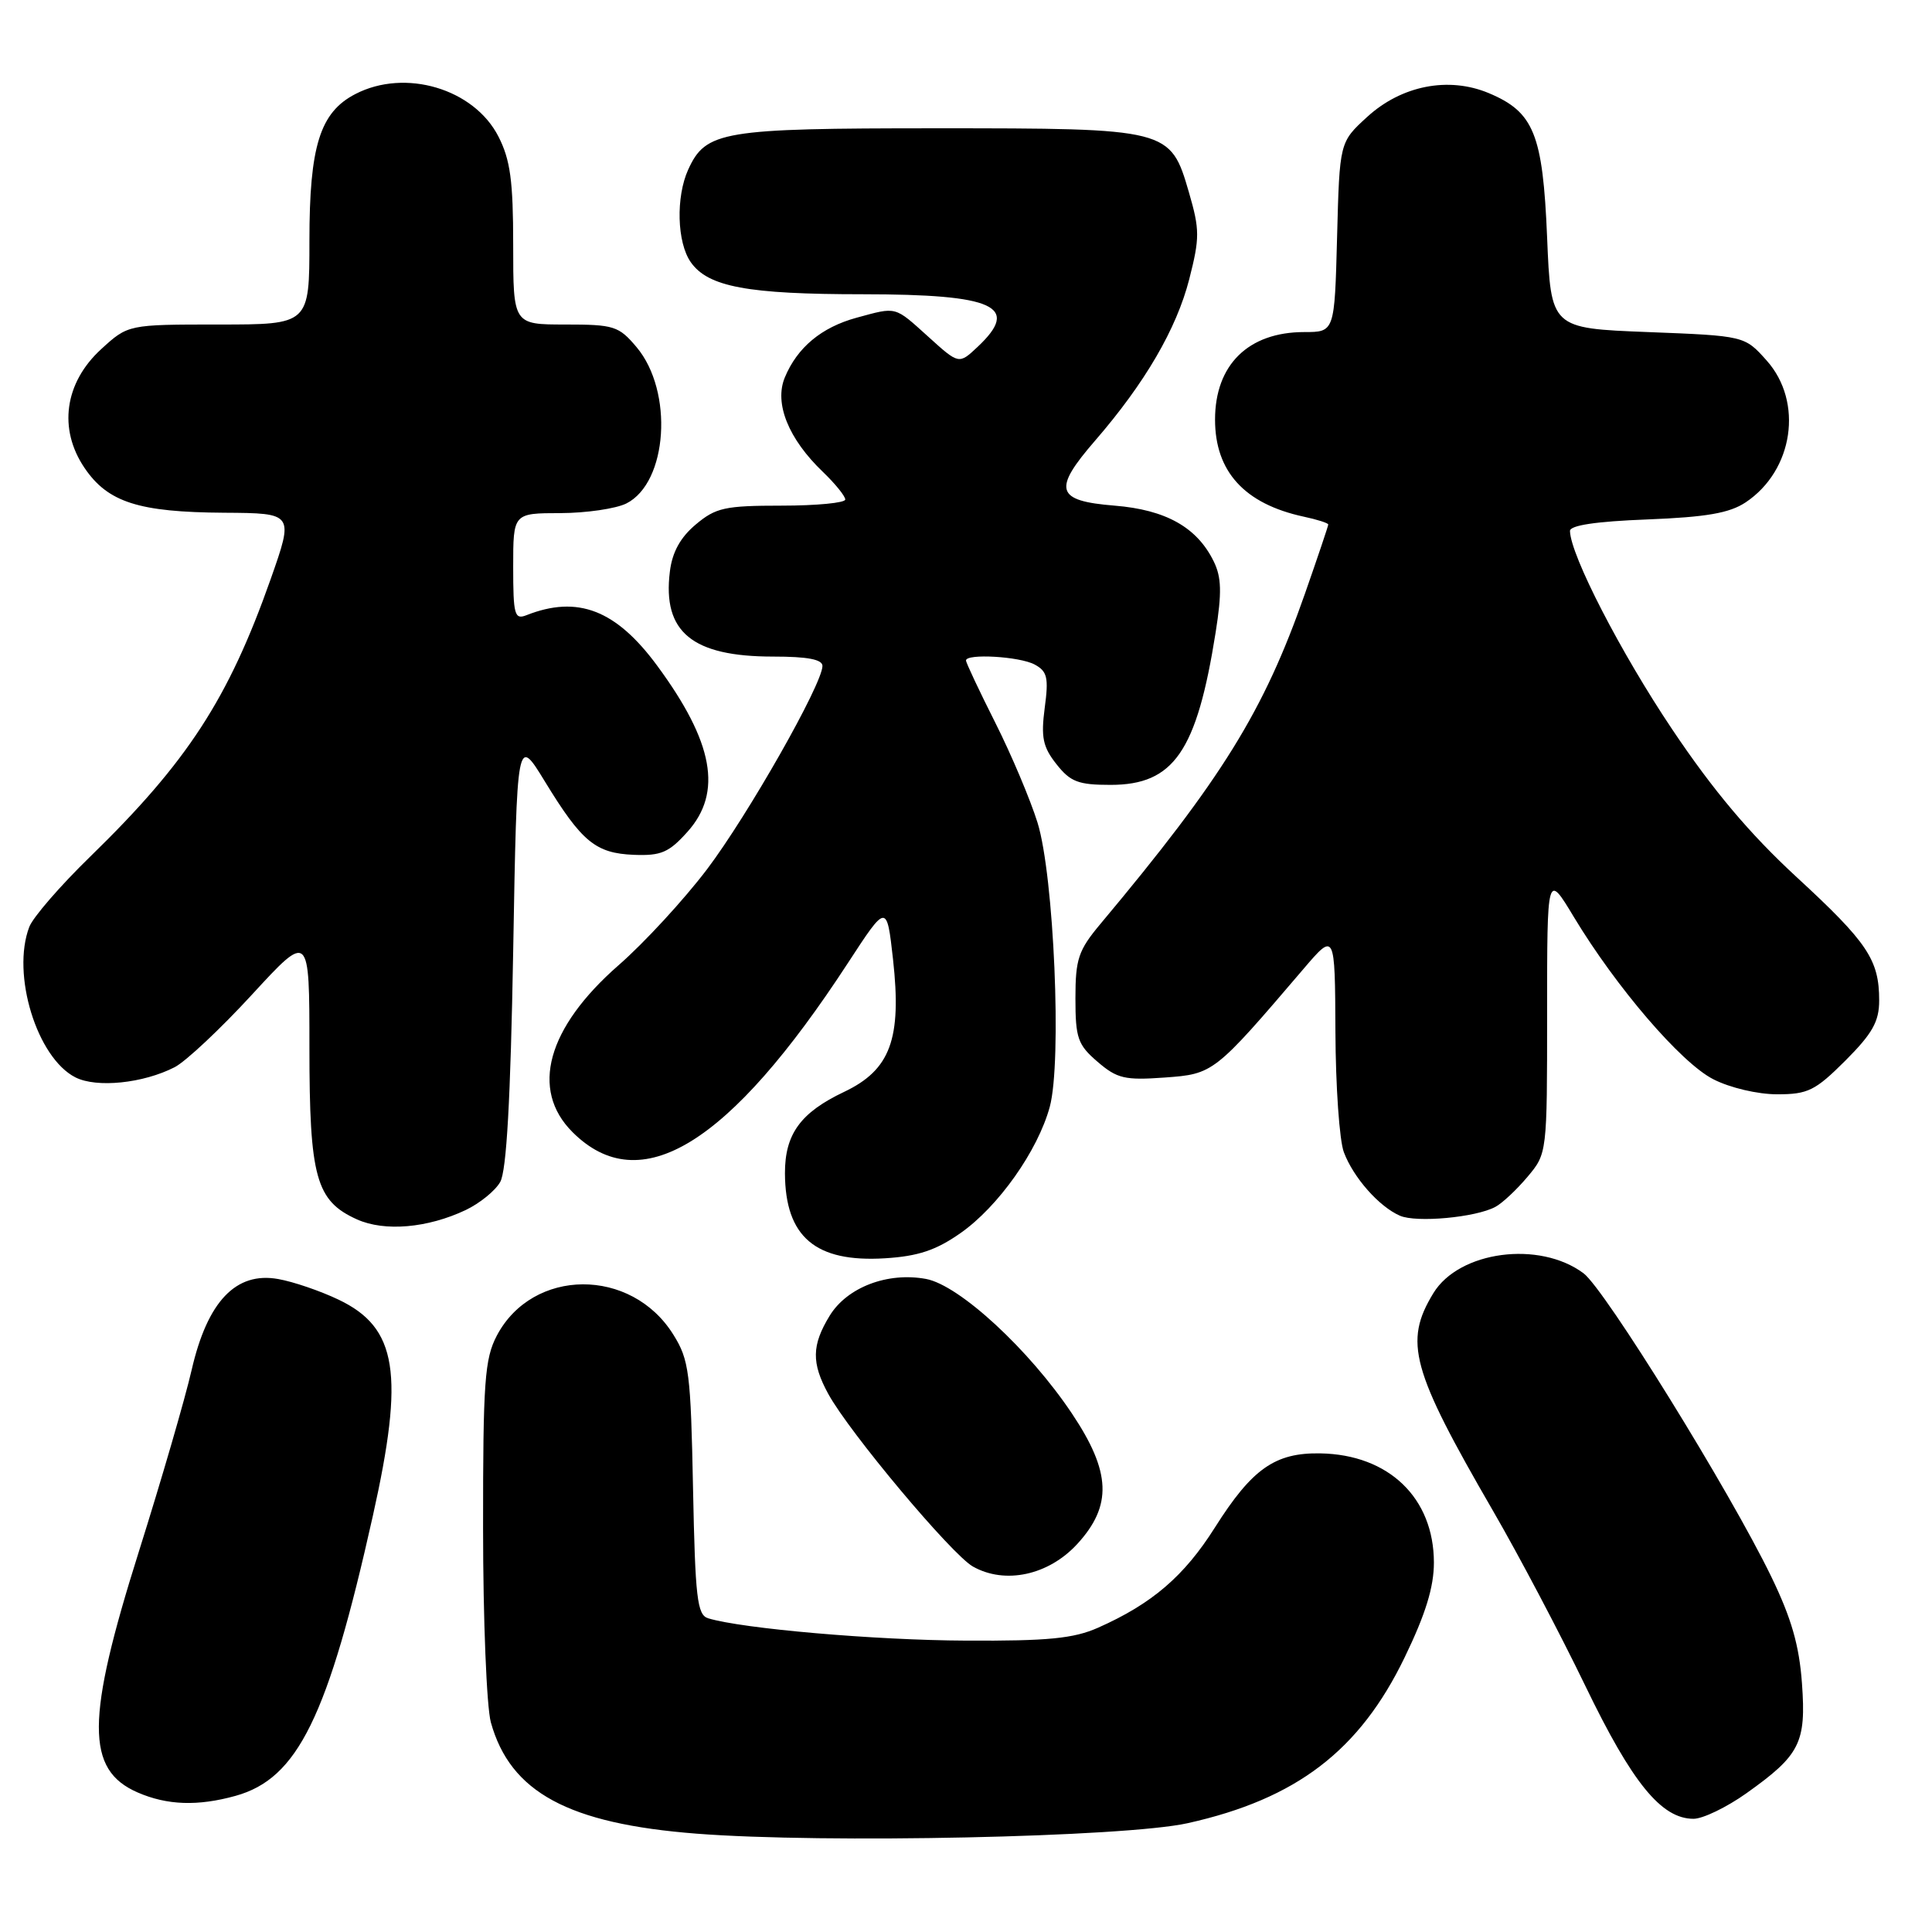 <?xml version="1.0" encoding="UTF-8" standalone="no"?>
<!DOCTYPE svg PUBLIC "-//W3C//DTD SVG 1.1//EN" "http://www.w3.org/Graphics/SVG/1.1/DTD/svg11.dtd" >
<svg xmlns="http://www.w3.org/2000/svg" xmlns:xlink="http://www.w3.org/1999/xlink" version="1.1" viewBox="0 0 256 256">
 <g >
 <path fill="currentColor"
d=" M 157.38 241.58 C 171.79 238.37 180.15 231.98 186.13 219.60 C 188.89 213.90 190.00 210.30 190.00 207.05 C 189.99 198.48 184.02 192.74 174.96 192.58 C 168.95 192.47 165.91 194.61 160.99 202.39 C 156.91 208.85 152.65 212.51 145.50 215.68 C 142.28 217.11 138.86 217.45 128.00 217.39 C 115.96 217.34 98.36 215.81 93.83 214.43 C 92.38 213.98 92.12 211.75 91.83 197.21 C 91.53 181.91 91.31 180.19 89.23 176.86 C 83.67 167.90 70.58 167.97 65.83 176.98 C 64.22 180.06 64.00 183.06 64.01 202.48 C 64.01 214.59 64.48 226.17 65.04 228.22 C 67.62 237.49 75.30 241.65 92.30 242.97 C 109.19 244.29 149.05 243.44 157.38 241.58 Z  M 231.39 237.63 C 238.52 232.56 239.34 230.95 238.77 223.06 C 238.41 218.03 237.37 214.42 234.70 208.91 C 229.21 197.58 212.65 170.83 209.83 168.72 C 203.98 164.35 193.34 165.76 189.93 171.35 C 185.99 177.81 187.00 181.49 197.83 200.19 C 201.24 206.07 206.75 216.52 210.07 223.40 C 216.28 236.26 220.14 241.00 224.40 241.00 C 225.64 241.00 228.78 239.48 231.39 237.63 Z  M 31.21 237.96 C 39.46 235.67 43.45 227.53 49.40 200.88 C 53.62 182.01 52.65 175.92 44.86 172.21 C 42.46 171.06 38.86 169.83 36.87 169.48 C 31.27 168.47 27.49 172.43 25.40 181.50 C 24.52 185.35 21.36 196.19 18.40 205.59 C 11.38 227.83 11.34 234.51 18.24 237.51 C 22.15 239.21 26.21 239.35 31.21 237.96 Z  M 142.75 204.58 C 147.40 199.50 147.22 195.05 142.05 187.32 C 136.39 178.84 127.14 170.31 122.72 169.47 C 117.61 168.52 112.24 170.57 109.93 174.35 C 107.55 178.25 107.51 180.60 109.75 184.70 C 112.55 189.82 126.09 205.97 128.91 207.57 C 133.18 209.98 138.94 208.73 142.75 204.58 Z  M 127.26 163.40 C 132.27 159.90 137.52 152.48 139.10 146.66 C 140.72 140.71 139.66 116.04 137.48 109.01 C 136.54 105.99 134.03 100.03 131.89 95.78 C 129.75 91.53 128.00 87.81 128.00 87.52 C 128.00 86.57 135.10 86.98 137.09 88.05 C 138.77 88.95 138.97 89.78 138.43 93.80 C 137.92 97.70 138.18 98.97 139.98 101.25 C 141.83 103.60 142.88 104.00 147.15 104.00 C 155.54 104.00 158.58 99.58 161.08 83.79 C 161.91 78.52 161.86 76.49 160.82 74.38 C 158.61 69.87 154.48 67.55 147.69 67.00 C 139.88 66.37 139.45 64.91 145.12 58.37 C 151.70 50.77 155.89 43.59 157.58 37.00 C 158.98 31.51 158.98 30.45 157.54 25.49 C 155.08 17.04 154.92 17.00 124.00 17.00 C 95.66 17.00 93.53 17.36 91.19 22.47 C 89.54 26.11 89.70 32.13 91.53 34.74 C 93.82 38.01 99.05 38.99 114.32 38.99 C 131.83 39.00 135.27 40.58 129.53 45.97 C 127.06 48.29 127.06 48.29 123.03 44.64 C 118.47 40.53 118.88 40.64 113.50 42.10 C 108.85 43.37 105.64 46.04 103.99 50.02 C 102.57 53.45 104.47 58.16 109.05 62.54 C 110.67 64.10 112.00 65.74 112.00 66.19 C 112.00 66.63 108.21 67.00 103.58 67.00 C 96.05 67.00 94.84 67.27 92.19 69.50 C 90.15 71.21 89.07 73.17 88.76 75.75 C 87.77 83.75 91.72 87.00 102.45 87.00 C 107.03 87.00 108.99 87.38 108.98 88.25 C 108.94 90.70 99.12 107.99 93.68 115.19 C 90.63 119.21 85.36 124.94 81.95 127.91 C 72.49 136.19 70.23 144.38 75.85 150.00 C 84.82 158.98 96.61 151.74 112.35 127.61 C 117.50 119.71 117.50 119.71 118.33 127.11 C 119.50 137.67 117.99 141.76 111.85 144.68 C 106.07 147.42 104.00 150.28 104.01 155.47 C 104.05 163.90 108.05 167.30 117.26 166.73 C 121.65 166.46 124.02 165.67 127.26 163.40 Z  M 61.72 160.33 C 63.56 159.45 65.62 157.79 66.28 156.62 C 67.12 155.15 67.65 145.70 68.00 126.00 C 68.50 97.50 68.50 97.50 72.20 103.55 C 77.10 111.57 78.92 113.06 83.99 113.27 C 87.61 113.41 88.64 112.96 91.11 110.20 C 95.76 105.00 94.55 98.35 87.09 88.22 C 81.63 80.80 76.54 78.84 69.75 81.52 C 68.18 82.14 68.00 81.47 68.00 75.11 C 68.00 68.00 68.00 68.00 74.25 67.99 C 77.69 67.98 81.62 67.40 83.00 66.71 C 88.48 63.94 89.27 51.85 84.35 46.00 C 81.99 43.20 81.36 43.00 74.91 43.00 C 68.00 43.00 68.00 43.00 68.00 32.46 C 68.00 23.98 67.62 21.17 66.05 18.10 C 62.81 11.75 53.69 9.04 47.09 12.46 C 42.40 14.88 41.00 19.35 41.00 31.90 C 41.00 43.00 41.00 43.00 28.99 43.00 C 16.97 43.00 16.97 43.00 13.39 46.28 C 8.55 50.72 7.70 56.84 11.20 62.00 C 14.29 66.56 18.37 67.87 29.72 67.94 C 38.94 68.00 38.94 68.00 35.86 76.75 C 30.26 92.62 24.82 100.98 11.96 113.50 C 8.00 117.35 4.37 121.54 3.88 122.82 C 1.49 129.09 4.89 140.17 10.00 142.76 C 12.81 144.18 18.97 143.55 23.14 141.41 C 24.59 140.67 29.21 136.34 33.39 131.79 C 41.00 123.52 41.00 123.52 41.00 138.81 C 41.00 156.02 41.86 159.13 47.31 161.58 C 50.97 163.22 56.66 162.73 61.72 160.33 Z  M 198.14 159.92 C 199.05 159.44 200.96 157.65 202.39 155.95 C 205.00 152.85 205.00 152.83 205.00 134.23 C 205.00 115.62 205.00 115.62 208.54 121.50 C 214.18 130.85 222.74 140.82 227.01 143.00 C 229.23 144.14 232.90 145.00 235.49 145.00 C 239.56 145.00 240.53 144.52 244.53 140.53 C 248.11 136.94 249.00 135.36 249.00 132.57 C 249.00 127.18 247.48 124.90 238.05 116.21 C 231.88 110.52 227.02 104.76 221.60 96.68 C 214.79 86.54 208.10 73.58 208.03 70.36 C 208.01 69.61 211.47 69.09 218.25 68.83 C 226.10 68.52 229.16 67.99 231.30 66.57 C 237.64 62.35 238.99 53.26 234.09 47.77 C 231.17 44.50 231.17 44.50 218.34 44.00 C 205.50 43.50 205.50 43.50 205.00 31.45 C 204.43 17.75 203.25 14.84 197.25 12.33 C 191.93 10.11 185.70 11.33 181.15 15.50 C 177.50 18.84 177.50 18.84 177.17 31.42 C 176.84 44.00 176.84 44.00 172.82 44.00 C 165.42 44.00 161.00 48.33 161.00 55.60 C 161.00 62.49 164.91 66.77 172.75 68.46 C 174.54 68.84 176.00 69.31 176.00 69.50 C 176.00 69.69 174.61 73.81 172.91 78.67 C 167.46 94.25 161.94 103.16 145.80 122.44 C 142.89 125.92 142.50 127.07 142.50 132.28 C 142.50 137.56 142.81 138.44 145.43 140.69 C 148.02 142.92 149.05 143.16 154.32 142.78 C 160.79 142.31 160.89 142.24 172.70 128.41 C 176.89 123.50 176.89 123.50 176.95 136.68 C 176.98 143.94 177.48 151.14 178.07 152.68 C 179.34 156.05 182.74 159.89 185.50 161.09 C 187.69 162.04 195.54 161.32 198.14 159.92 Z "/>
</g>
</svg>